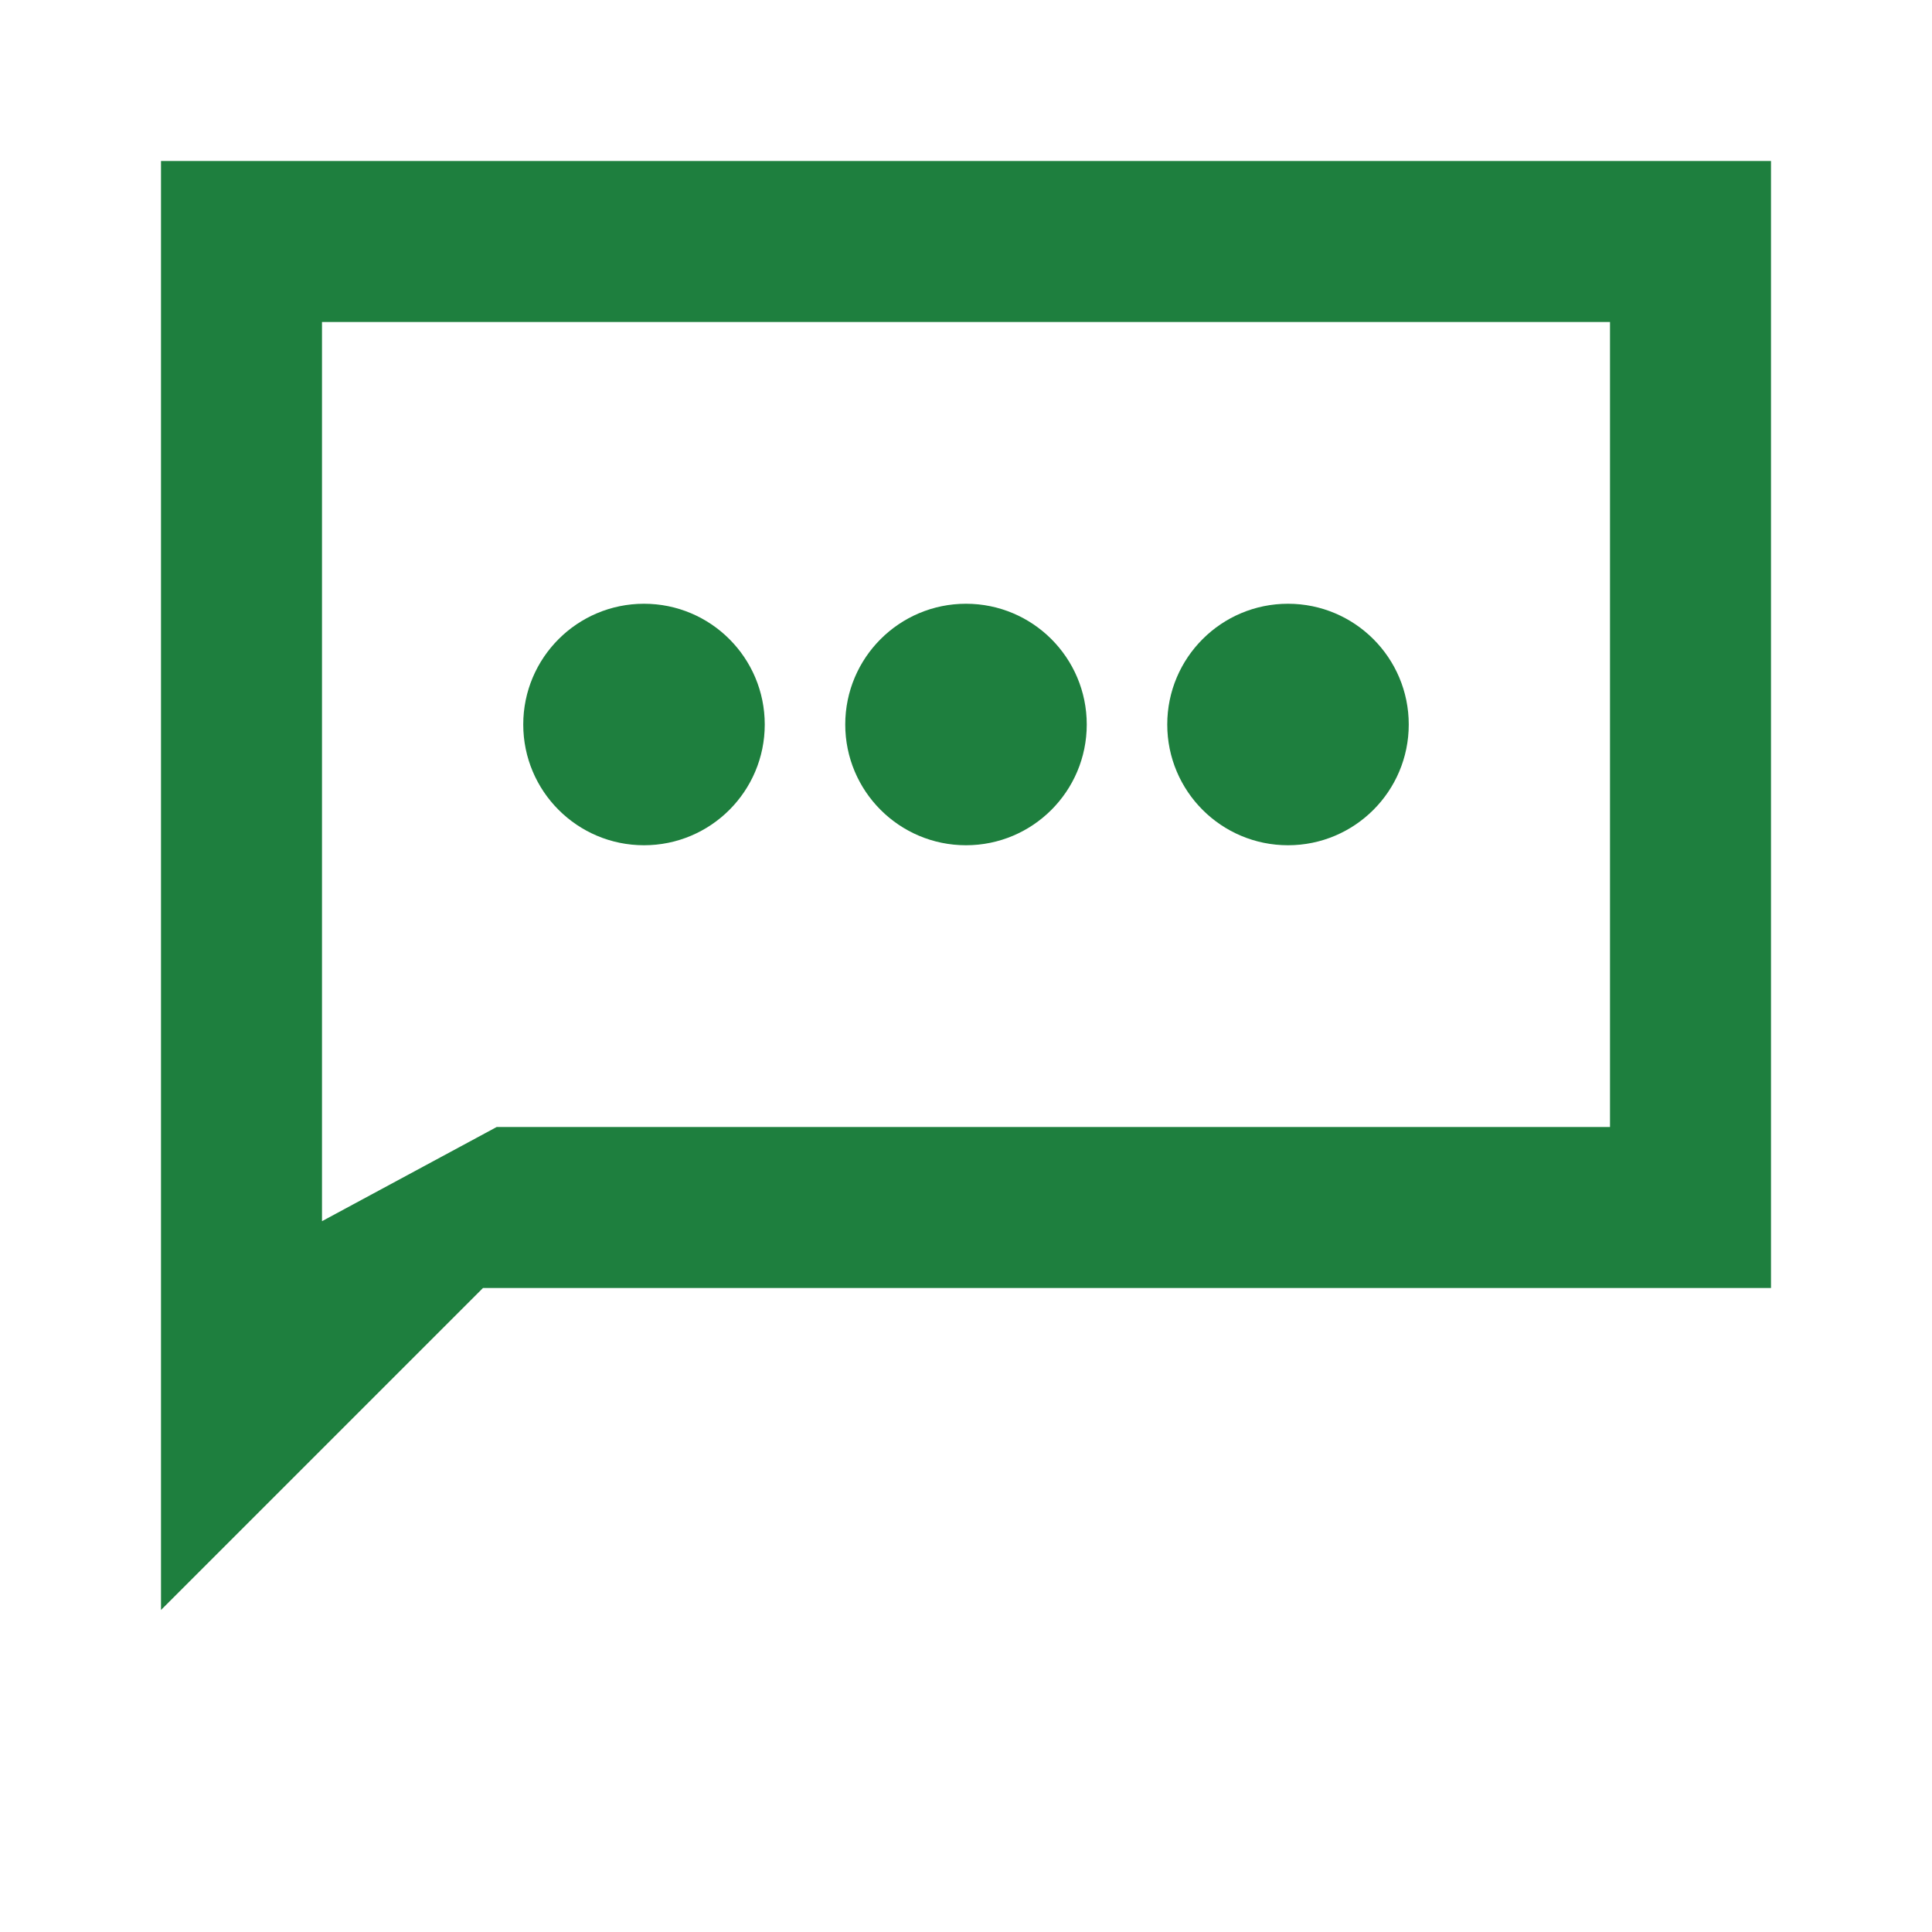 <svg width="60" height="60" viewBox="0 0 24 24" fill="#1E7F3E" xmlns="http://www.w3.org/2000/svg">
  <path d="M2 2h20v14H6l-4 4V2zm2 2v11.17L6.17 14H20V4H4z"></path>
  <circle cx="8" cy="9" r="1.5"></circle>
  <circle cx="12" cy="9" r="1.5"></circle>
  <circle cx="16" cy="9" r="1.5"></circle>
</svg>
